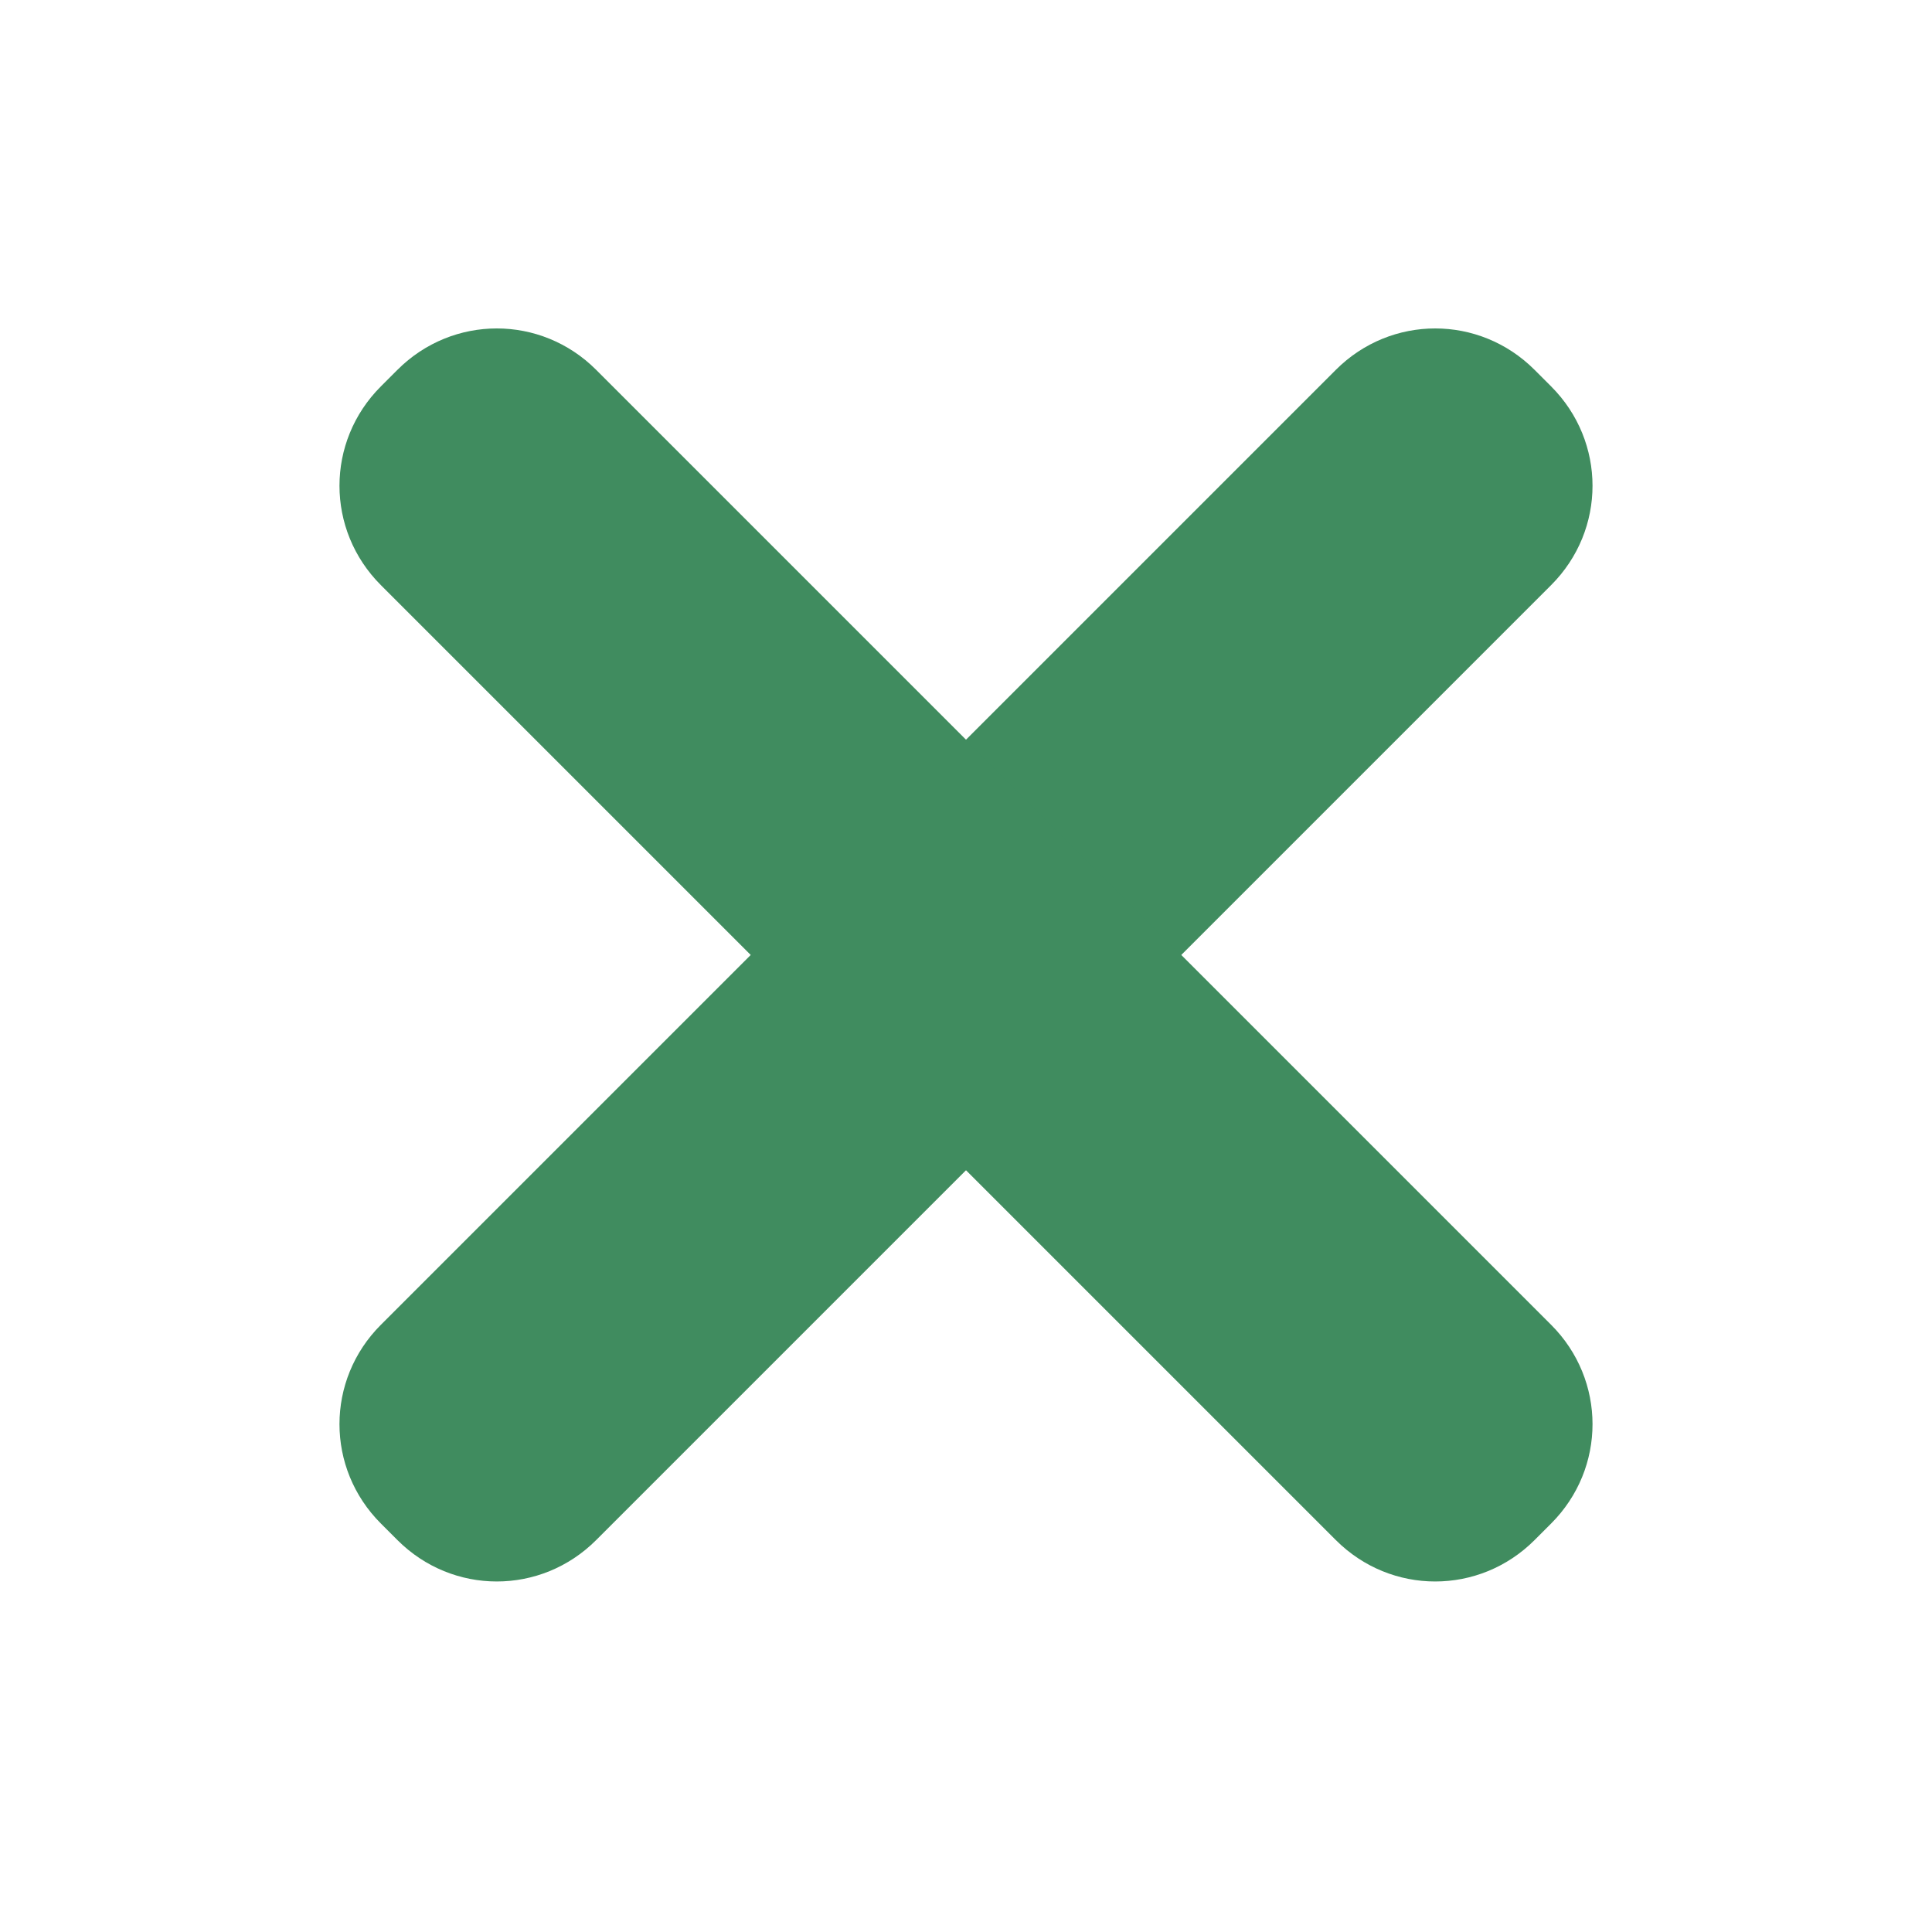 <?xml version="1.0" encoding="utf-8"?>
<!-- Generator: Adobe Illustrator 19.1.0, SVG Export Plug-In . SVG Version: 6.00 Build 0)  -->
<svg version="1.1" id="Layer_1" xmlns="http://www.w3.org/2000/svg" xmlns:xlink="http://www.w3.org/1999/xlink" x="0px" y="0px"
	 viewBox="0 0 35 35" style="enable-background:new 0 0 35 35;" xml:space="preserve">
<style type="text/css">
	.st0{fill:#408C5F;}
</style>
<g>
	<path class="st0" d="M28.1,10.6L10.8,27.9c-1,1-2.6,1-3.6,0l-0.3-0.3c-1-1-1-2.6,0-3.6L24.2,6.7c1-1,2.6-1,3.6,0L28.1,7
		C29.1,8,29.1,9.6,28.1,10.6z"/>
	<g>
		<path class="st0" d="M6.9,10.6l17.3,17.3c1,1,2.6,1,3.6,0l0.3-0.3c1-1,1-2.6,0-3.6L10.8,6.7c-1-1-2.6-1-3.6,0L6.9,7
			C5.9,8,5.9,9.6,6.9,10.6z"/>
	</g>
</g>
</svg>
